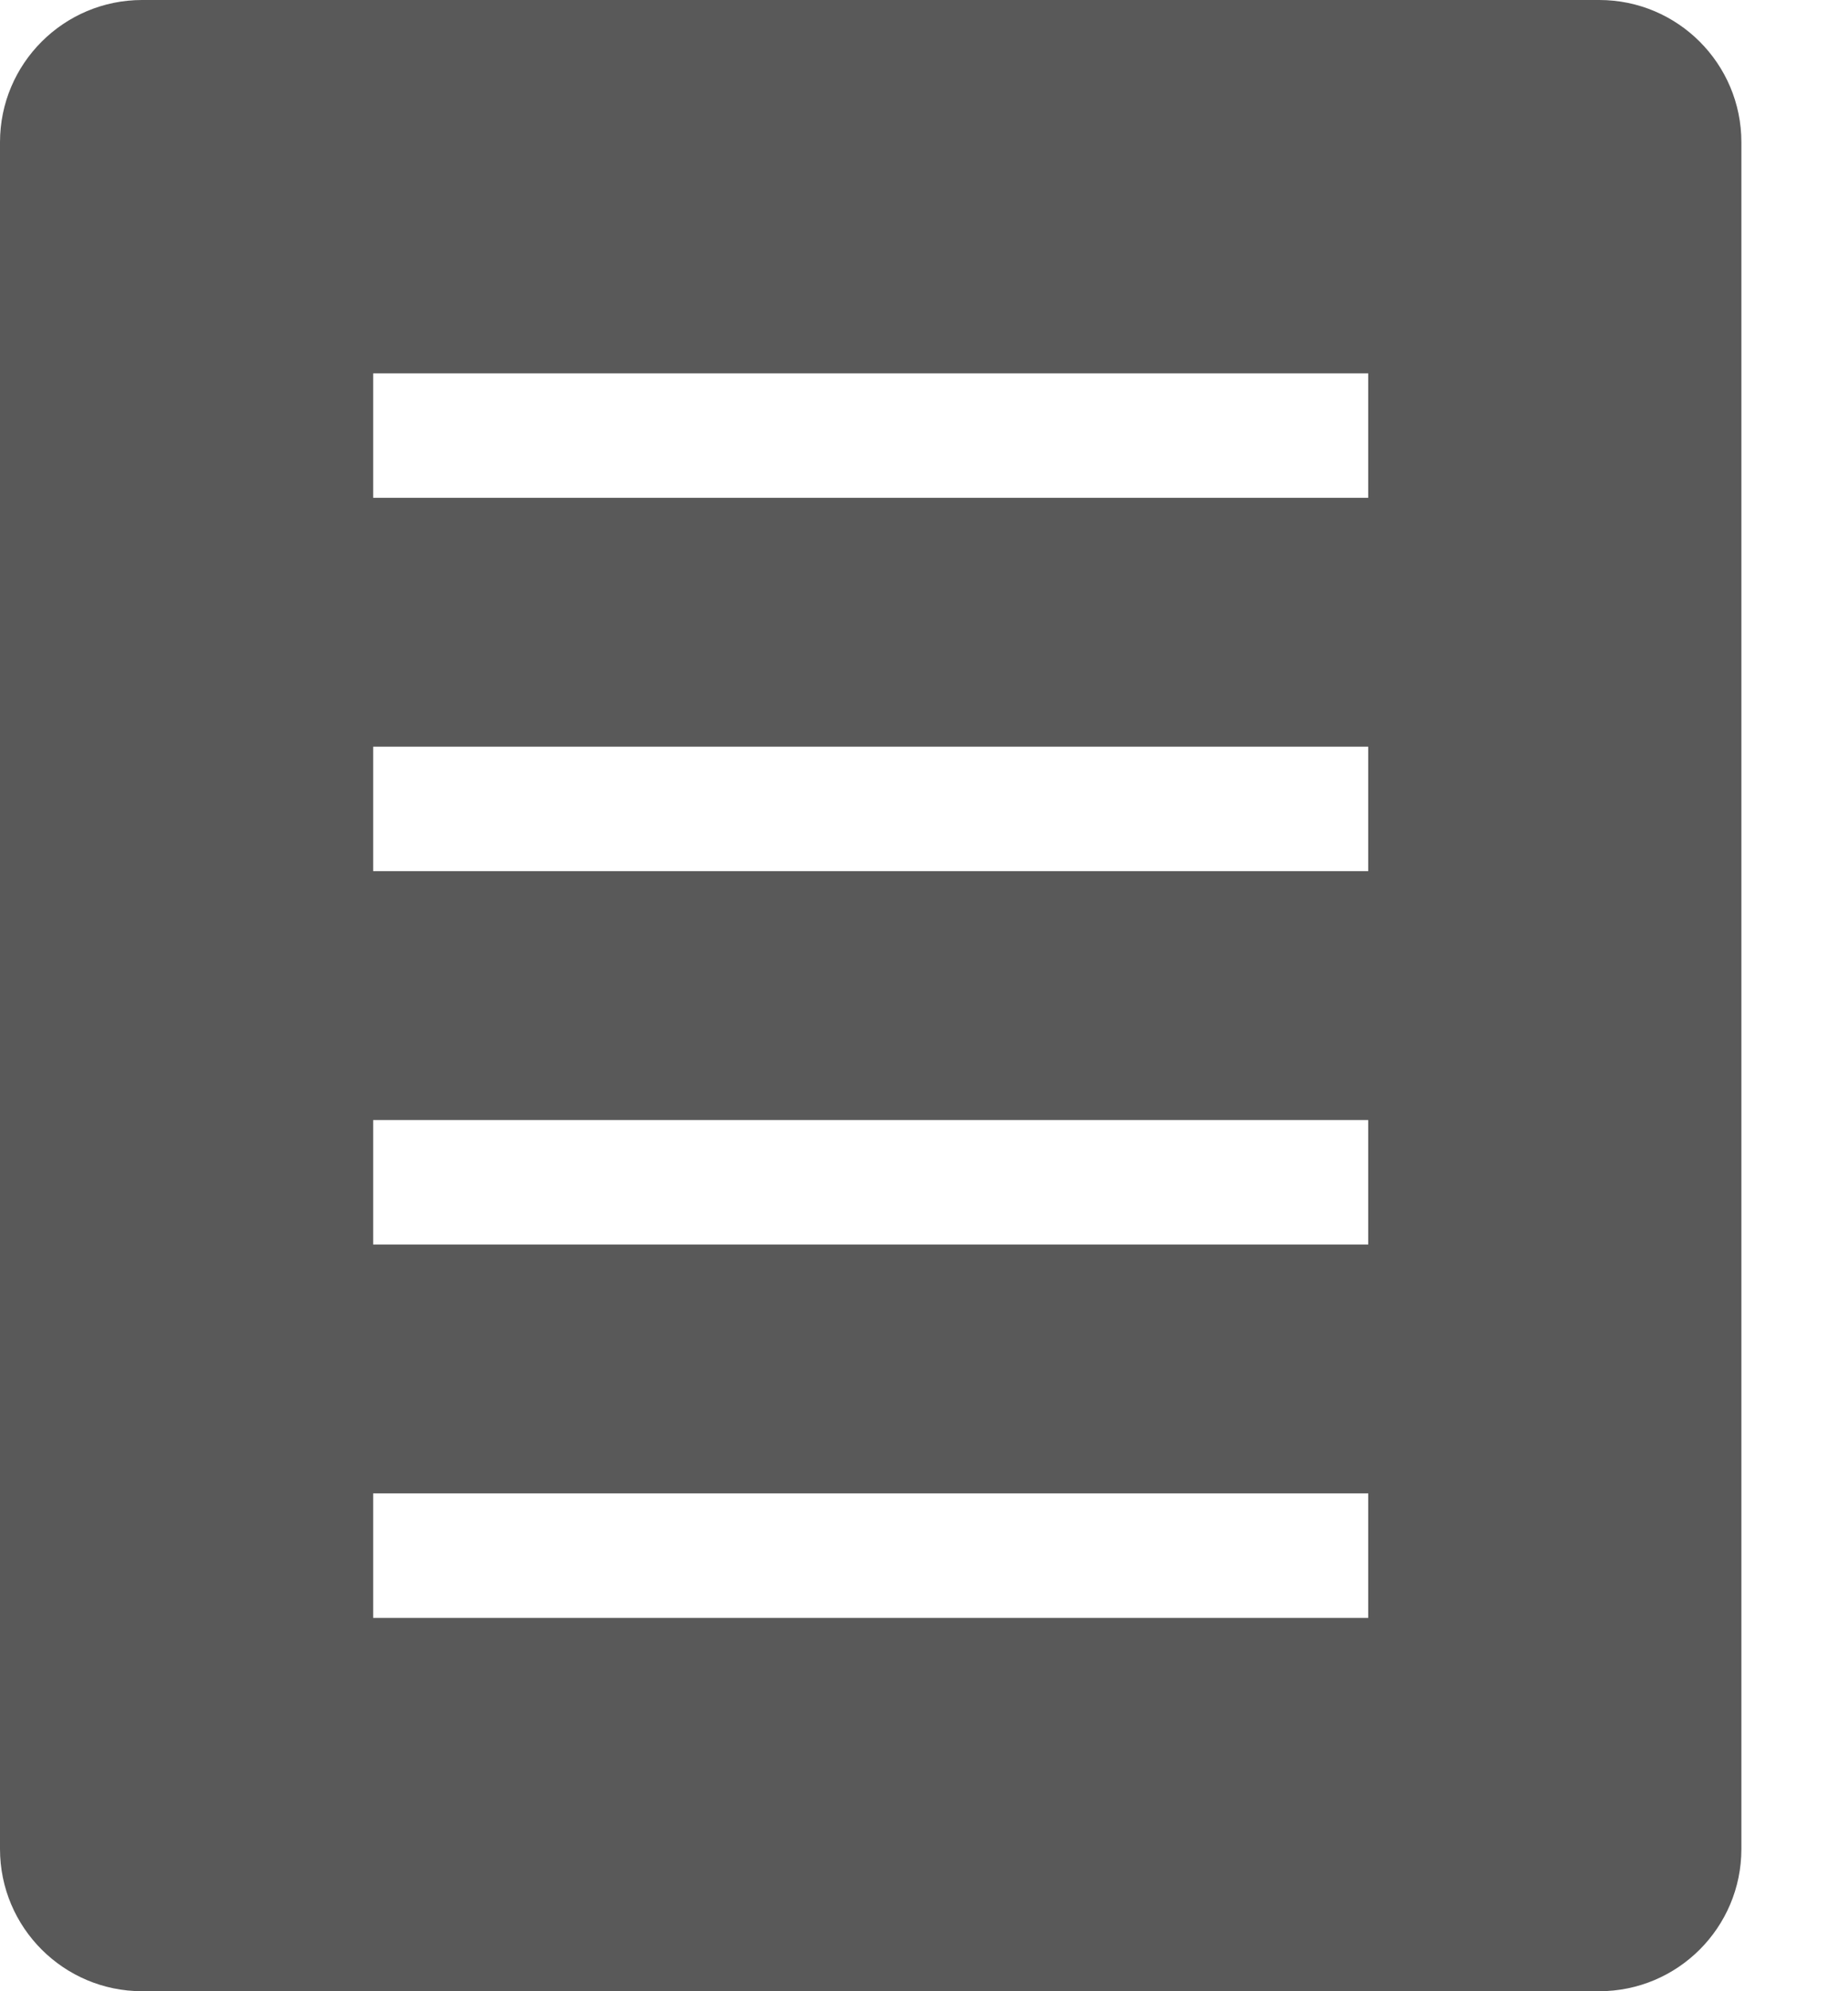 <svg width="13" height="14" viewBox="0 0 13 14" fill="none" xmlns="http://www.w3.org/2000/svg">
<path fill-rule="evenodd" clip-rule="evenodd" d="M0 1C0 0.448 0.448 0 1 0H11.25C11.802 0 12.25 0.448 12.25 1V13C12.25 13.552 11.802 14 11.25 14H1C0.448 14 0 13.552 0 13V1ZM2.625 2.625H9.625V3.5H2.625V2.625ZM9.625 5.25H2.625V6.125H9.625V5.25ZM2.625 7.875H9.625V8.75H2.625V7.875ZM9.625 10.5H2.625V11.375H9.625V10.5Z" fill="#595959"/>
</svg>
